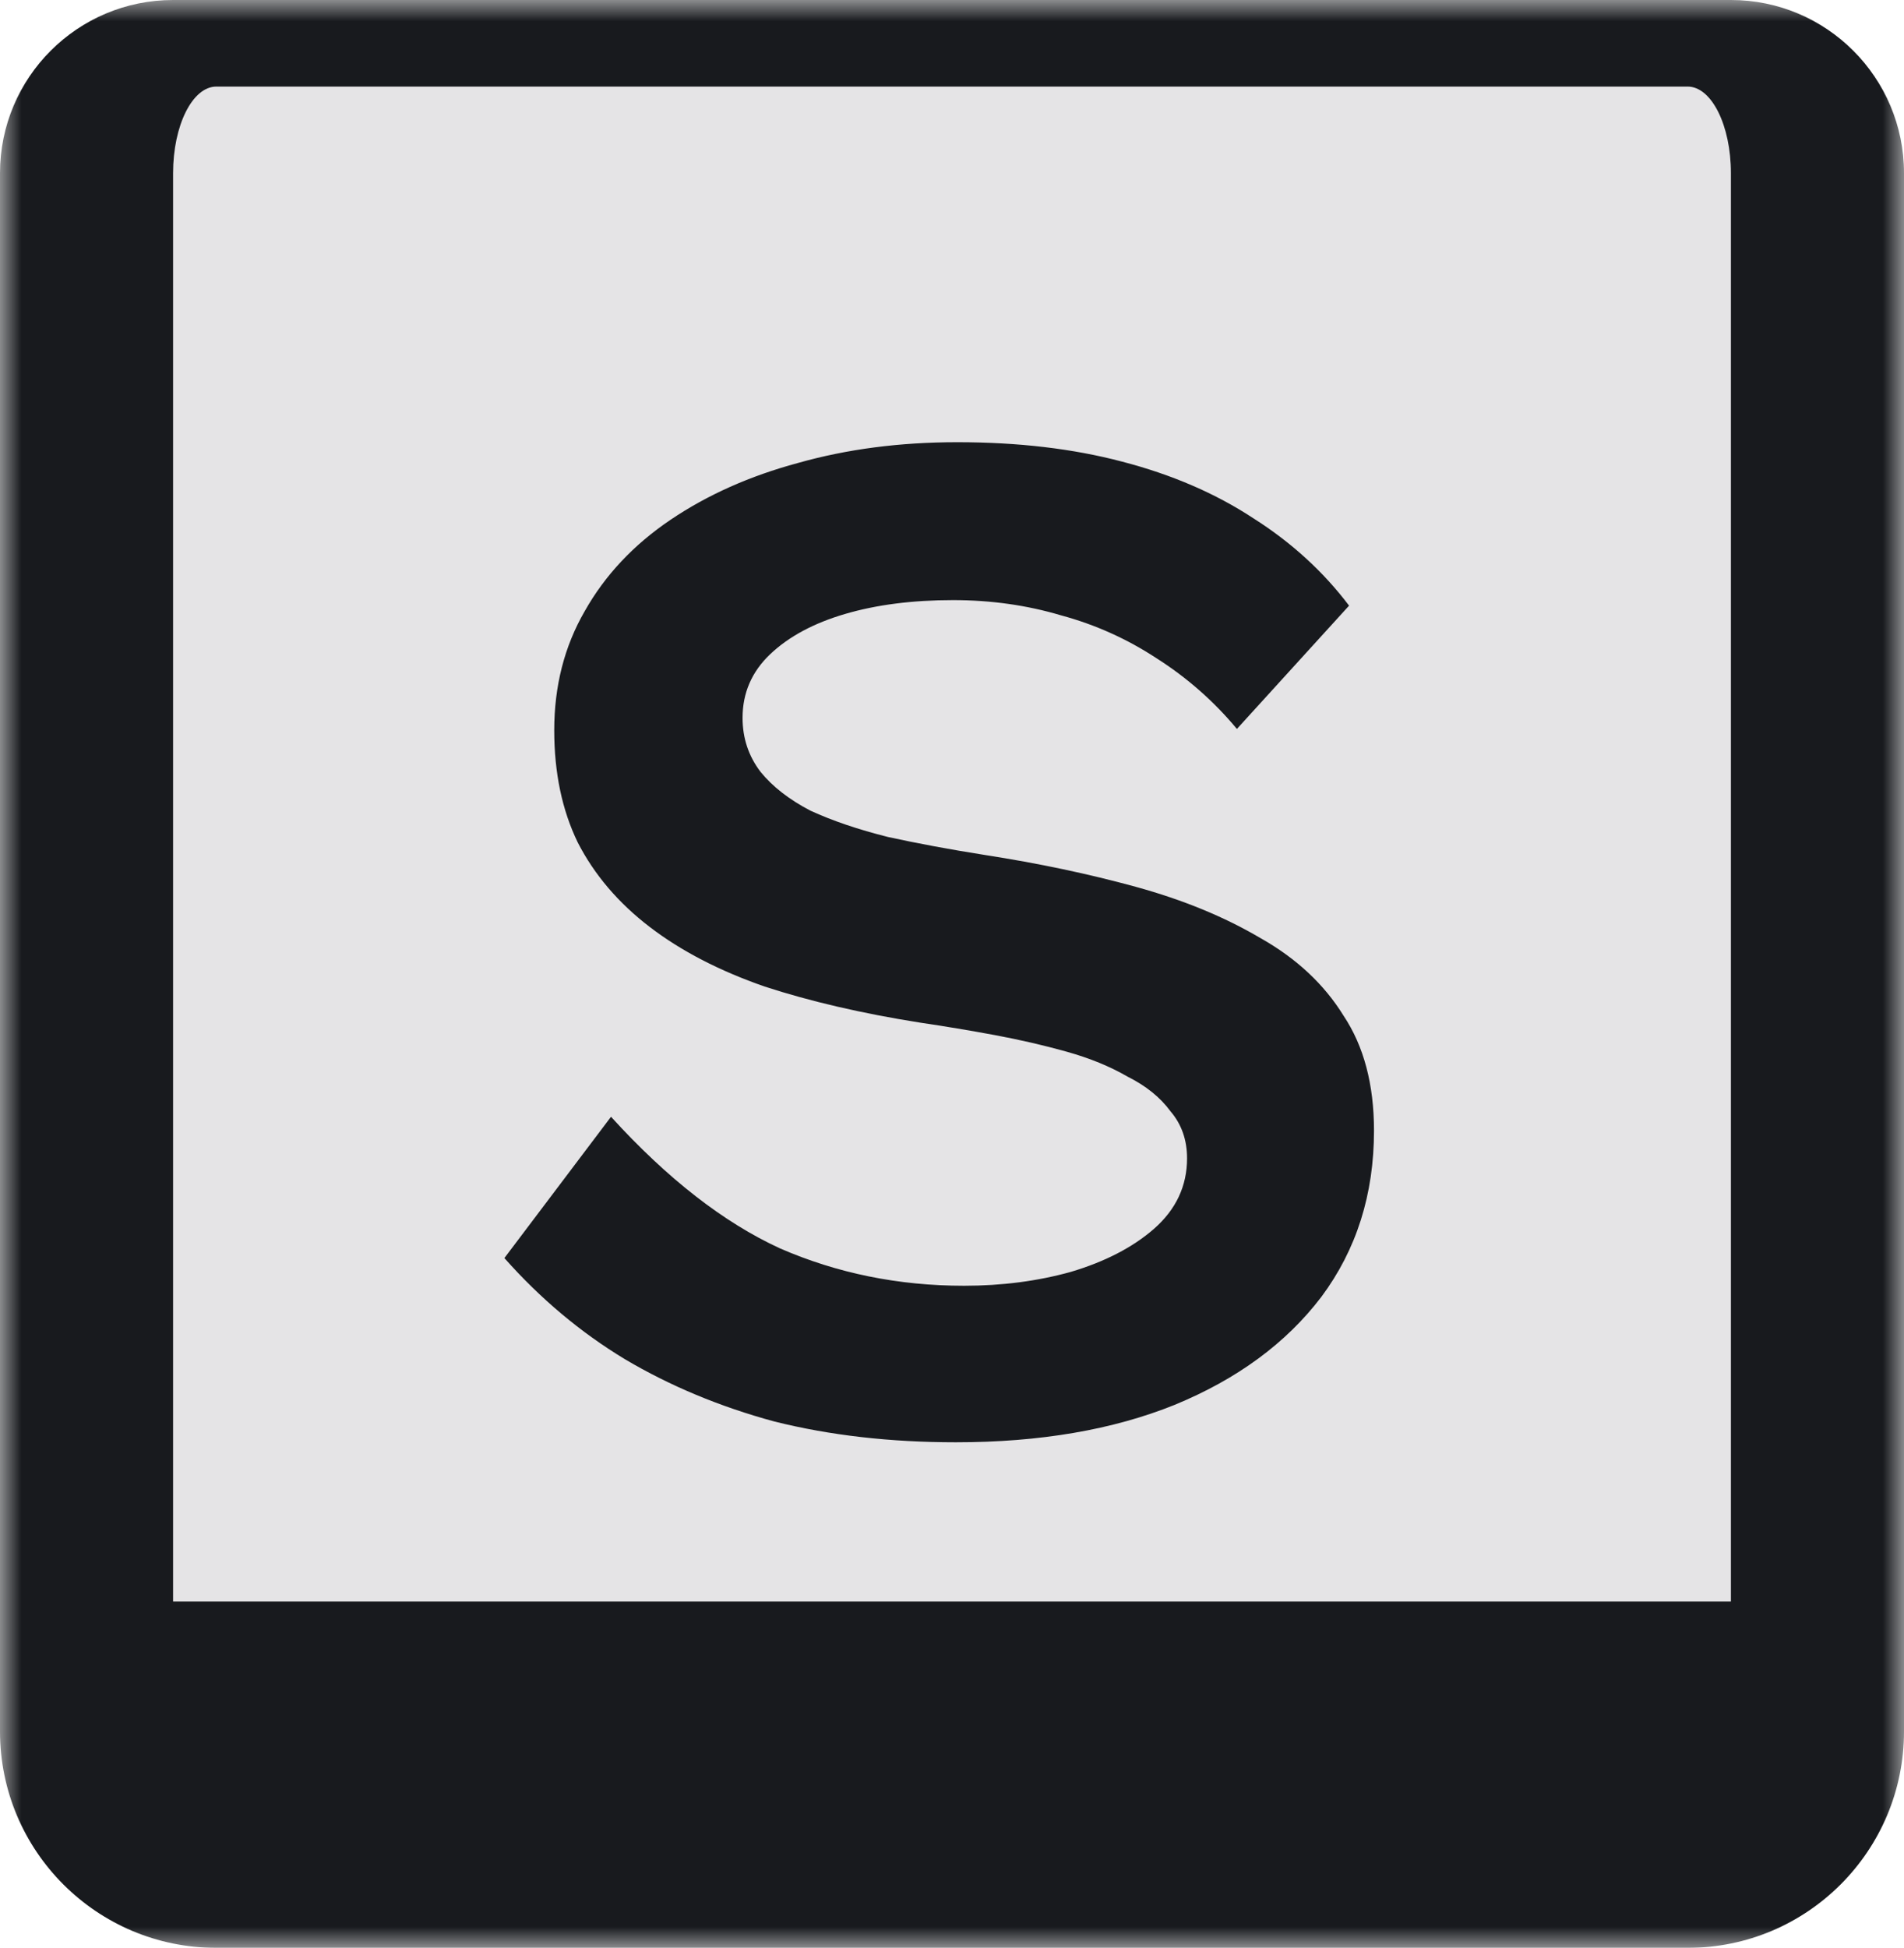 <svg width="44" height="45" viewBox="0 0 44 45" fill="none" xmlns="http://www.w3.org/2000/svg">
<mask id="path-1-outside-1_208_346" maskUnits="userSpaceOnUse" x="0" y="0" width="44" height="45" fill="black">
<rect fill="white" width="44" height="45"/>
<path d="M2 4C2 2.343 3.343 1 5 1H39C40.657 1 42 2.343 42 4V38C42 39.657 40.657 41 39 41H5C3.343 41 2 39.657 2 38V4Z"/>
</mask>
<path d="M2 4C2 2.343 3.343 1 5 1H39C40.657 1 42 2.343 42 4V38C42 39.657 40.657 41 39 41H5C3.343 41 2 39.657 2 38V4Z" fill="#E5E4E6"/>
<path d="M0 4C0 1.791 1.791 0 4 0H40C42.209 0 44 1.791 44 4H40C40 2.895 39.552 2 39 2H5C4.448 2 4 2.895 4 4H0ZM44 40C44 42.761 41.761 45 39 45H5C2.239 45 0 42.761 0 40L4 37C4 37 4.448 37 5 37H39C39.552 37 40 37 40 37L44 40ZM5 45C2.239 45 0 42.761 0 40V4C0 1.791 1.791 0 4 0L5 2C4.448 2 4 2.895 4 4V37C4 37 4.448 37 5 37V45ZM40 0C42.209 0 44 1.791 44 4V40C44 42.761 41.761 45 39 45V37C39.552 37 40 37 40 37V4C40 2.895 39.552 2 39 2L40 0Z" fill="#181A1E" mask="url(#path-1-outside-1_208_346)"/>
<path d="M22.088 33.32C20.573 33.32 19.176 33.16 17.896 32.84C16.637 32.499 15.485 32.019 14.44 31.4C13.416 30.781 12.488 30.003 11.656 29.064L14.12 25.8C15.421 27.229 16.723 28.243 18.024 28.84C19.347 29.416 20.765 29.704 22.28 29.704C23.155 29.704 23.976 29.597 24.744 29.384C25.533 29.149 26.173 28.819 26.664 28.392C27.176 27.944 27.432 27.4 27.432 26.76C27.432 26.333 27.304 25.971 27.048 25.672C26.813 25.352 26.483 25.085 26.056 24.872C25.651 24.637 25.181 24.445 24.648 24.296C24.115 24.147 23.56 24.019 22.984 23.912C22.408 23.805 21.832 23.709 21.256 23.624C19.912 23.411 18.717 23.133 17.672 22.792C16.627 22.429 15.741 21.971 15.016 21.416C14.291 20.861 13.736 20.211 13.352 19.464C12.989 18.717 12.808 17.853 12.808 16.872C12.808 15.848 13.043 14.931 13.512 14.12C13.981 13.288 14.643 12.584 15.496 12.008C16.349 11.432 17.331 10.995 18.44 10.696C19.571 10.376 20.797 10.216 22.12 10.216C23.528 10.216 24.797 10.365 25.928 10.664C27.08 10.963 28.093 11.4 28.968 11.976C29.843 12.531 30.579 13.203 31.176 13.992L28.584 16.84C28.051 16.2 27.432 15.656 26.728 15.208C26.045 14.76 25.309 14.429 24.52 14.216C23.731 13.981 22.899 13.864 22.024 13.864C21.085 13.864 20.253 13.971 19.528 14.184C18.803 14.397 18.227 14.707 17.8 15.112C17.373 15.517 17.16 16.008 17.16 16.584C17.16 17.053 17.299 17.469 17.576 17.832C17.853 18.173 18.237 18.472 18.728 18.728C19.24 18.963 19.837 19.165 20.52 19.336C21.203 19.485 21.949 19.624 22.76 19.752C23.997 19.944 25.16 20.189 26.248 20.488C27.336 20.787 28.296 21.181 29.128 21.672C29.96 22.141 30.6 22.739 31.048 23.464C31.517 24.168 31.752 25.053 31.752 26.12C31.752 27.592 31.347 28.872 30.536 29.96C29.725 31.027 28.595 31.859 27.144 32.456C25.715 33.032 24.029 33.32 22.088 33.32Z" fill="#181A1E"/>
</svg>

